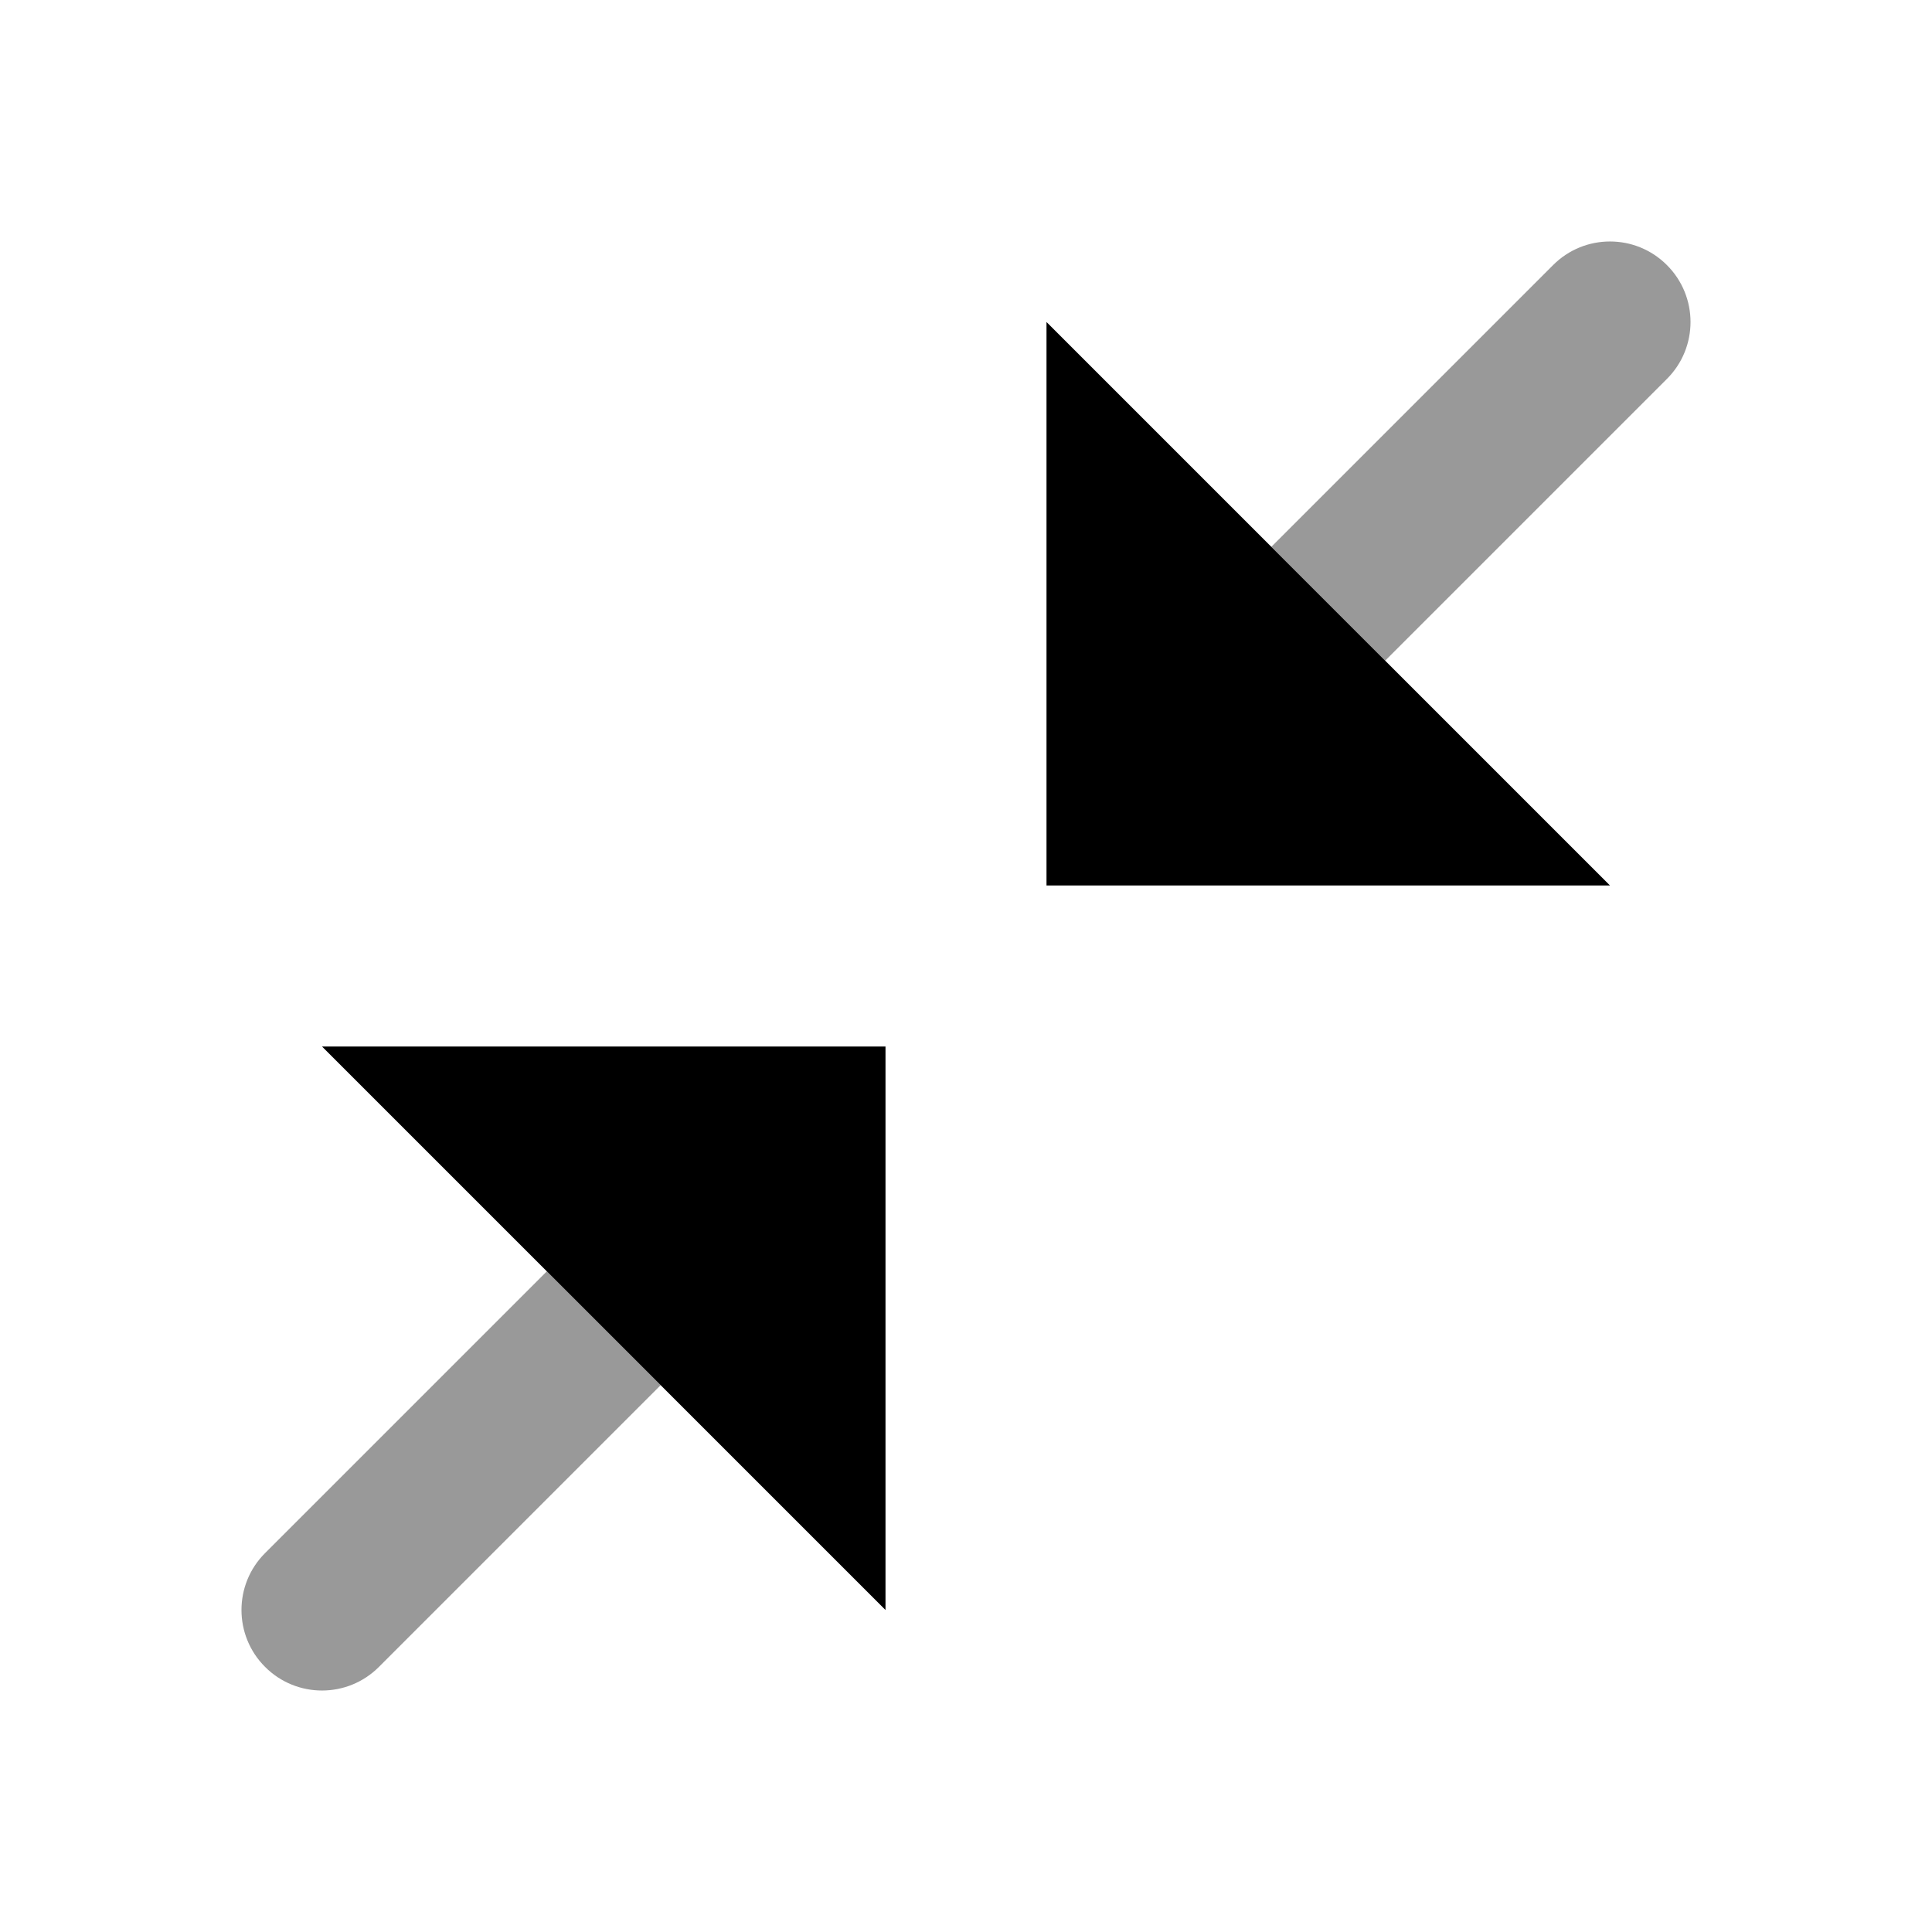 <svg width="24" height="24" viewBox="0 0 24 24" fill="none" xmlns="http://www.w3.org/2000/svg">
<path fill-rule="evenodd" clip-rule="evenodd" d="M13 11H20C19 10 14 5 13 4V11ZM11 13H4C8.999 17.999 6.528 15.528 11 20V13Z" fill="black"/>
<path fill-rule="evenodd" clip-rule="evenodd" d="M17.207 8.207L20.707 4.707C21.098 4.317 21.098 3.683 20.707 3.293C20.317 2.902 19.683 2.902 19.293 3.293L15.793 6.793L17.207 8.207ZM6.793 15.793L3.293 19.293C2.902 19.683 2.902 20.317 3.293 20.707C3.683 21.098 4.317 21.098 4.707 20.707L8.207 17.207L6.793 15.793Z" fill="black" fill-opacity="0.4"/>
</svg>

